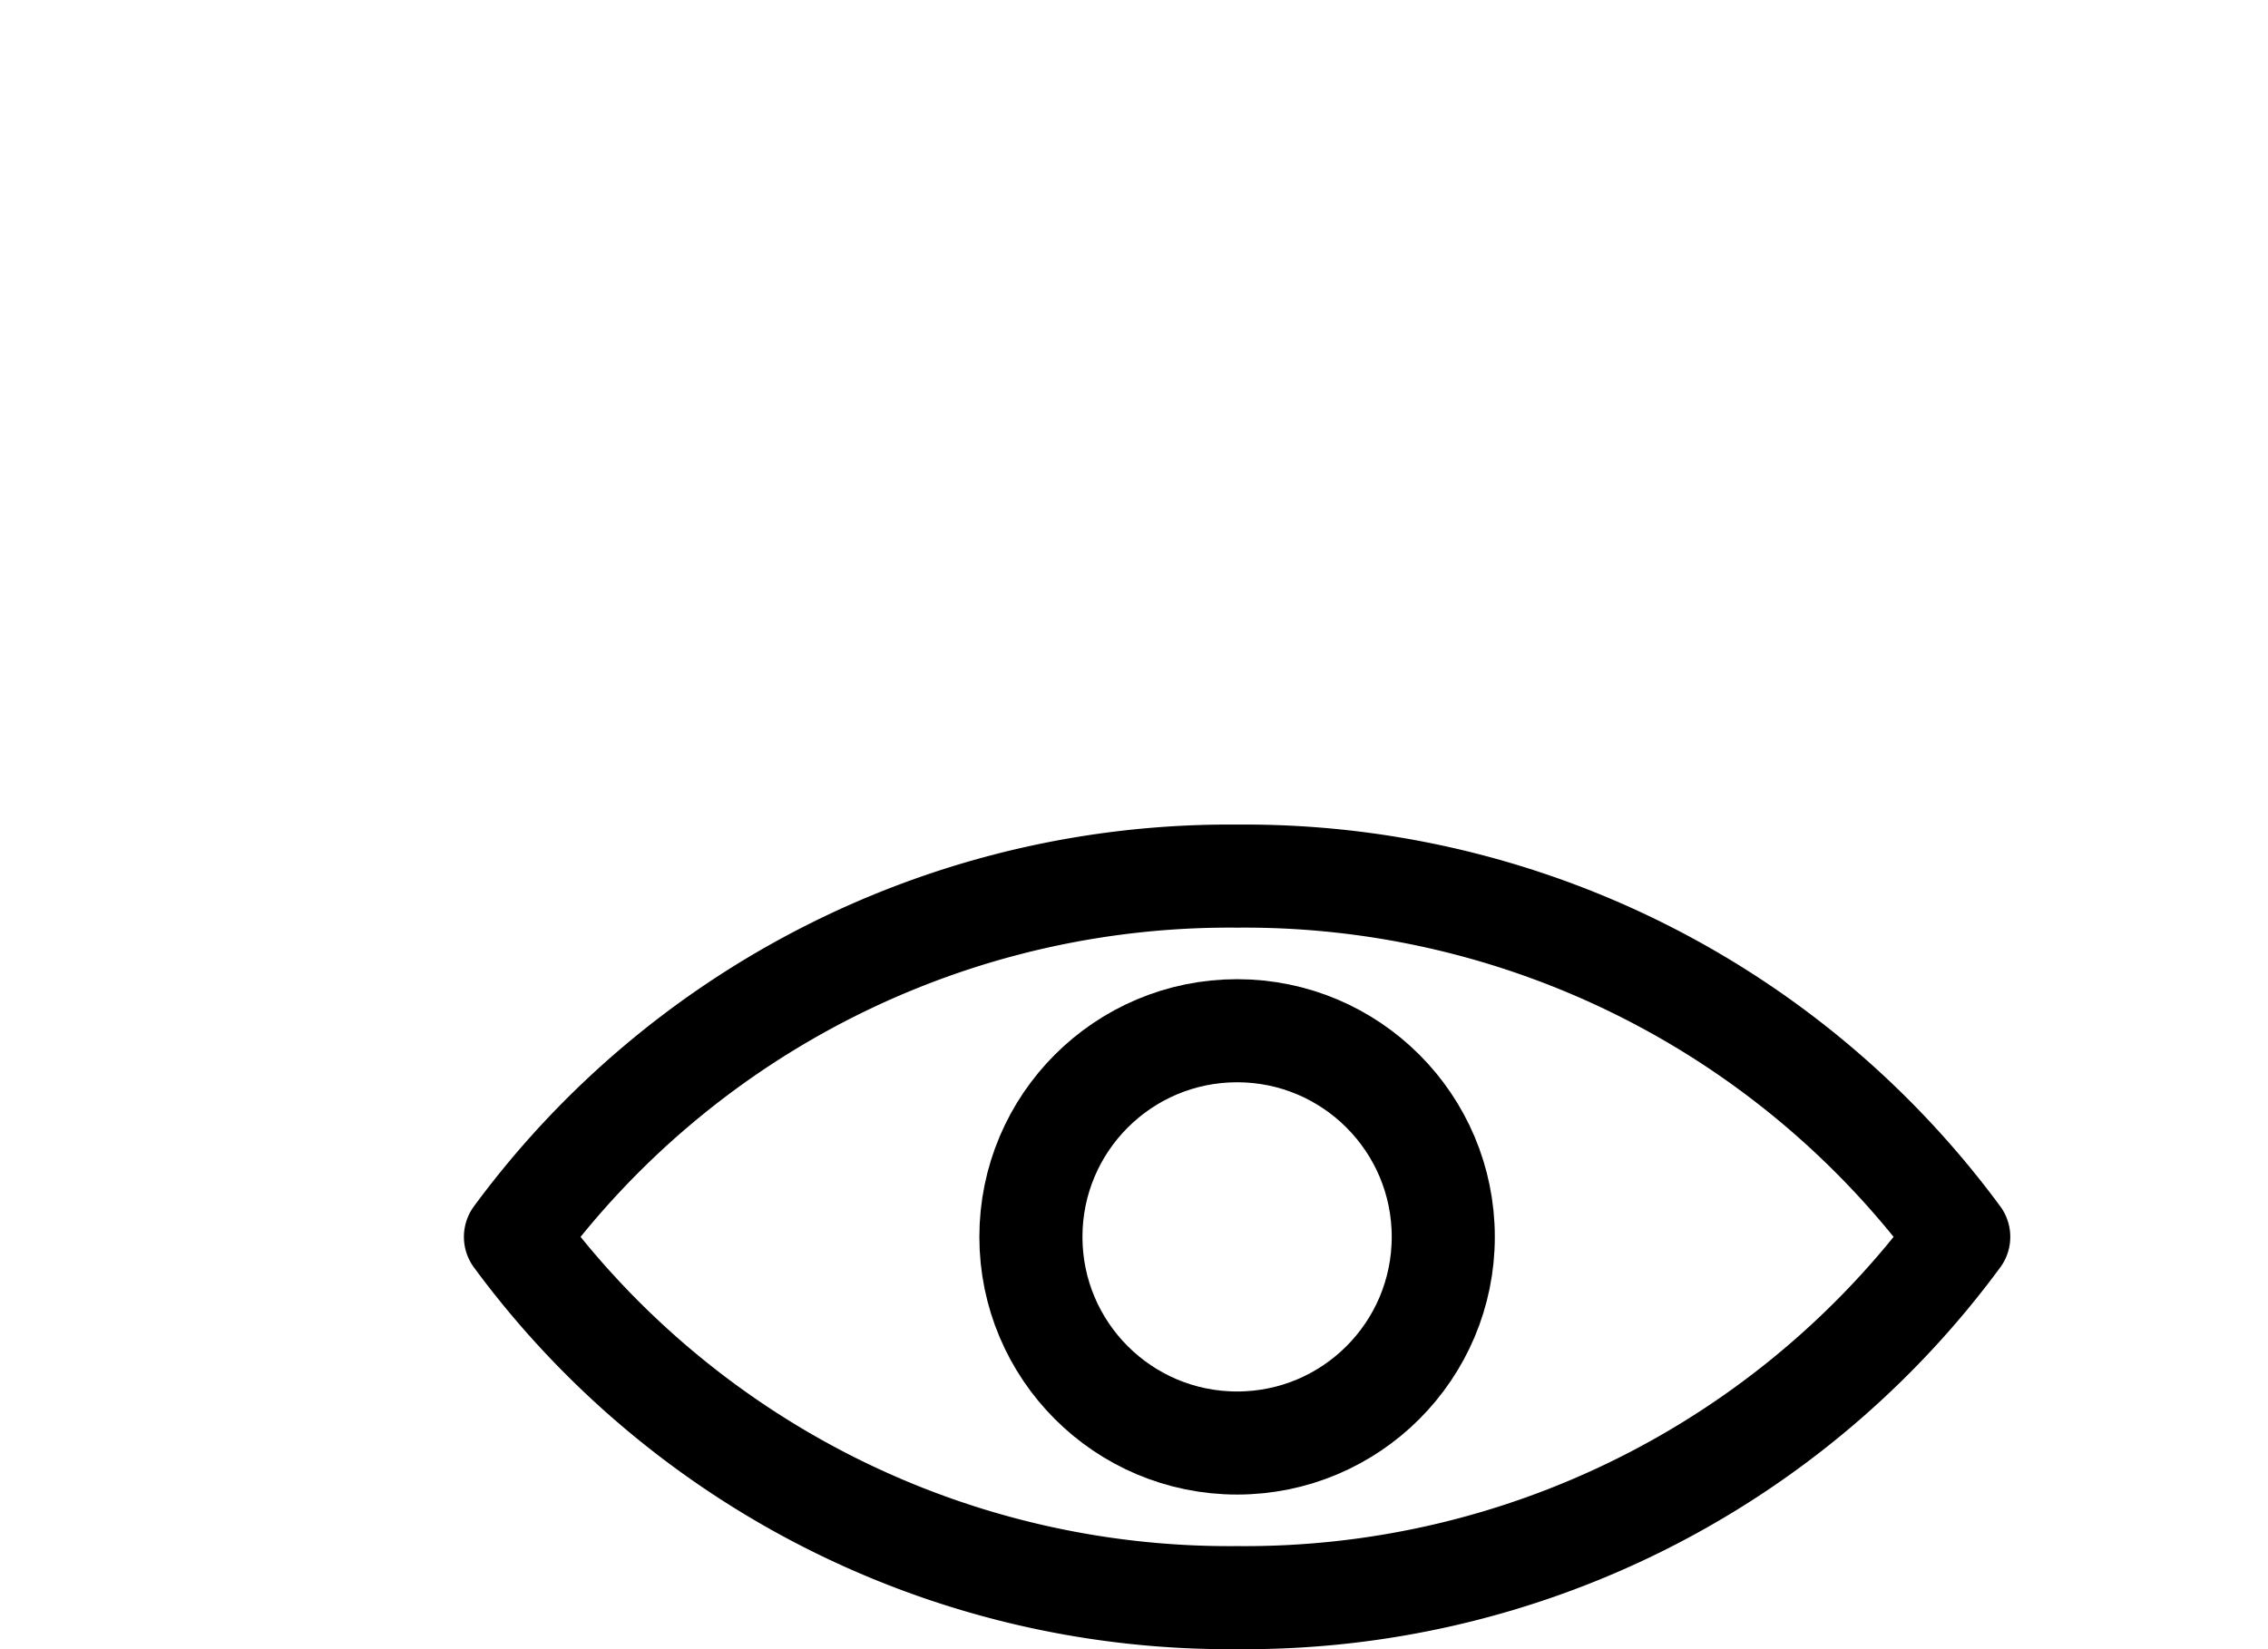 <svg width="22" height="16" fill="#1F1E25" xmlns="http://www.w3.org/2000/svg"><defs><style>.cls-2{fill:none;stroke:#000;stroke-linecap:round;stroke-linejoin:round}</style></defs><g data-name="Layer 2" id="Layer_2"><g id="Workspace"><path style="fill:none" d="M0 0h24v24H0z"/><path class="cls-2" d="M12 8.5A8.6 8.6 0 0 0 5 12a8.6 8.6 0 0 0 7 3.5 8.6 8.6 0 0 0 7-3.5 8.6 8.6 0 0 0-7-3.5Z"/><circle class="cls-2" cx="12" cy="12" r="2"/></g></g></svg>
